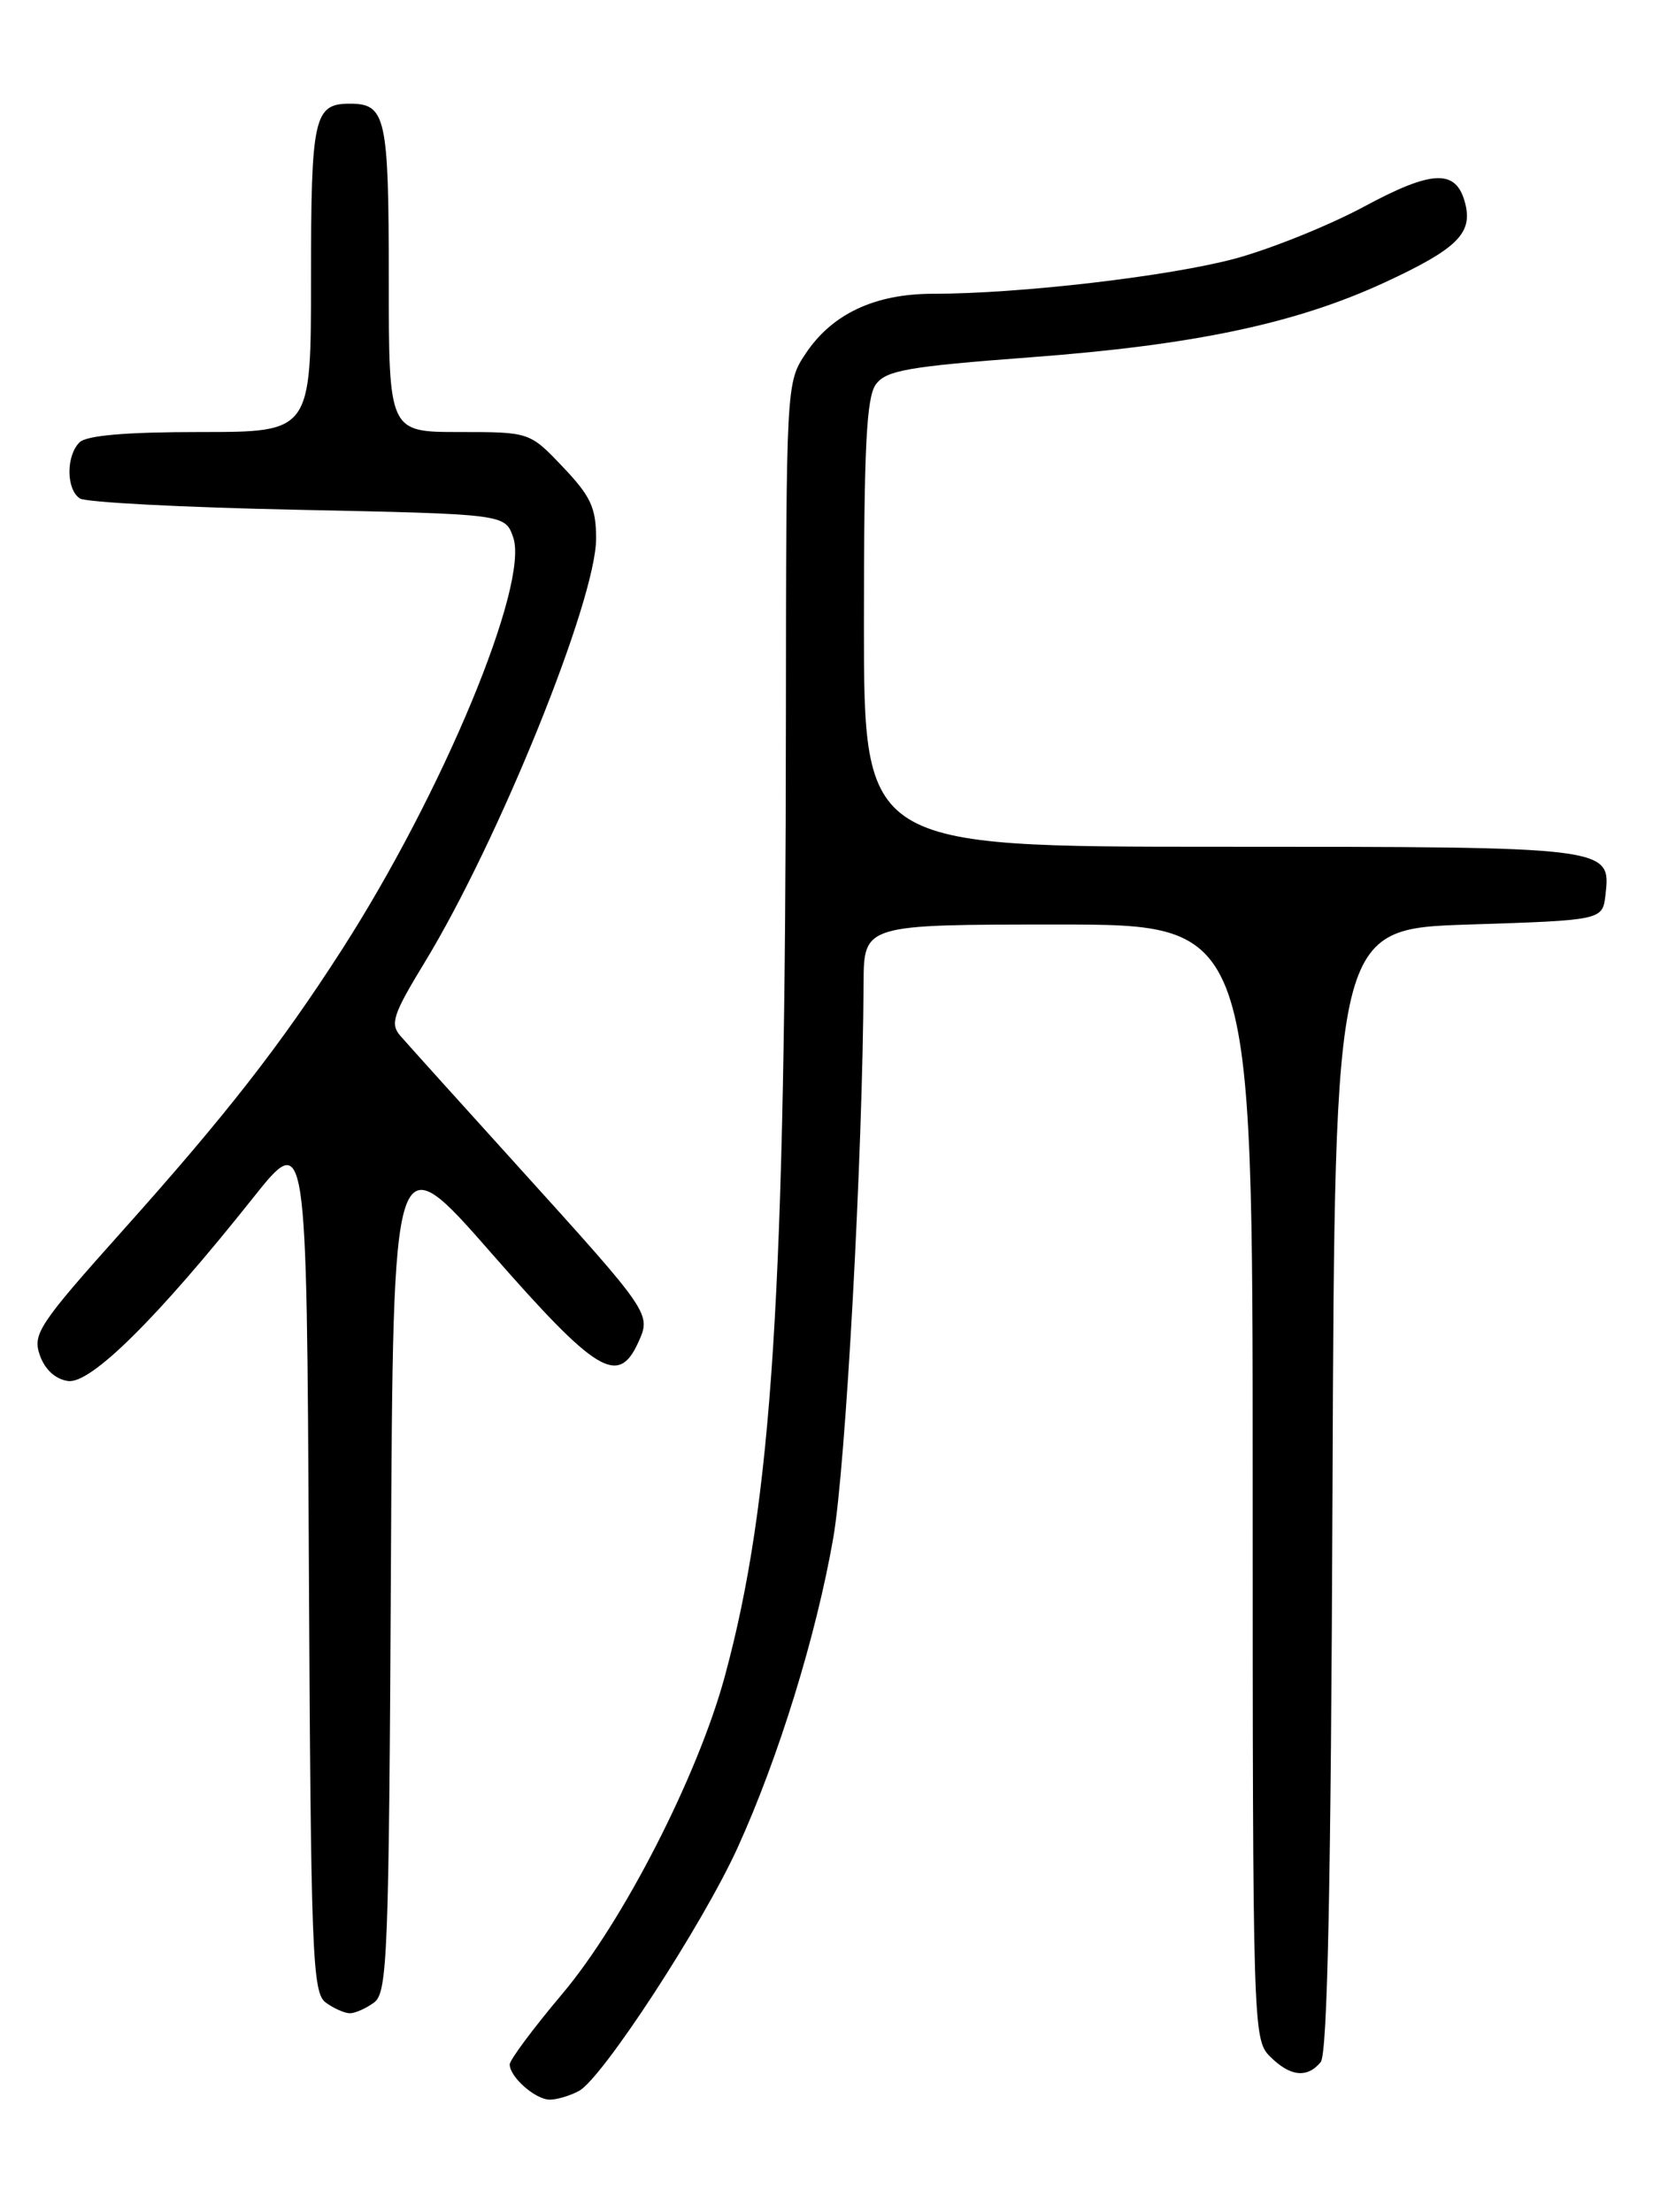 <?xml version="1.0" encoding="UTF-8" standalone="no"?>
<!DOCTYPE svg PUBLIC "-//W3C//DTD SVG 1.1//EN" "http://www.w3.org/Graphics/SVG/1.1/DTD/svg11.dtd" >
<svg xmlns="http://www.w3.org/2000/svg" xmlns:xlink="http://www.w3.org/1999/xlink" version="1.1" viewBox="0 0 194 256">
 <g >
 <path fill="currentColor"
d=" M 67.02 241.99 C 69.71 240.55 81.29 222.80 85.36 213.88 C 90.11 203.46 94.48 189.31 96.45 178.00 C 97.90 169.69 99.86 133.85 99.96 113.75 C 100.00 107.00 100.00 107.00 122.50 107.00 C 145.00 107.00 145.00 107.00 145.00 171.50 C 145.00 234.67 145.04 236.04 147.00 238.00 C 149.33 240.33 151.30 240.55 152.87 238.66 C 153.66 237.71 154.06 218.33 154.24 172.41 C 154.50 107.50 154.50 107.50 170.00 107.00 C 185.50 106.50 185.50 106.50 185.84 103.55 C 186.47 98.00 186.47 98.00 141.31 98.00 C 100.00 98.00 100.00 98.00 100.00 72.19 C 100.00 51.79 100.29 45.99 101.38 44.49 C 102.57 42.86 105.10 42.42 119.30 41.35 C 138.25 39.93 150.02 37.44 160.30 32.68 C 168.63 28.82 170.47 27.02 169.61 23.58 C 168.59 19.54 165.87 19.61 157.88 23.92 C 153.82 26.10 147.12 28.80 143.00 29.92 C 135.41 31.97 118.06 34.00 108.00 34.00 C 101.27 34.00 96.33 36.32 93.27 40.90 C 91.01 44.28 91.00 44.43 90.97 83.40 C 90.92 149.86 89.40 173.72 83.90 194.00 C 80.79 205.48 72.15 222.37 65.10 230.74 C 61.74 234.72 59.00 238.41 59.00 238.92 C 59.00 240.38 61.98 243.00 63.64 243.00 C 64.46 243.00 65.98 242.55 67.02 241.99 Z  M 43.31 231.75 C 44.85 230.61 45.02 226.14 45.25 181.27 C 45.50 132.05 45.50 132.05 56.87 145.02 C 69.04 158.92 71.56 160.45 73.87 155.38 C 75.39 152.04 75.41 152.06 59.97 135.00 C 53.25 127.58 47.12 120.78 46.35 119.89 C 45.13 118.49 45.48 117.42 49.15 111.39 C 57.73 97.30 69.00 69.44 69.00 62.33 C 69.00 58.77 68.38 57.43 65.15 54.04 C 61.31 50.00 61.31 50.00 53.15 50.00 C 45.00 50.00 45.00 50.00 45.00 32.20 C 45.00 13.52 44.66 12.00 40.50 12.00 C 36.34 12.00 36.00 13.52 36.00 32.20 C 36.00 50.00 36.00 50.00 23.20 50.00 C 14.58 50.00 10.01 50.39 9.20 51.20 C 7.63 52.77 7.66 56.66 9.25 57.69 C 9.94 58.14 21.29 58.73 34.48 59.00 C 58.46 59.50 58.46 59.50 59.40 62.18 C 61.29 67.59 51.24 91.78 39.53 109.98 C 32.45 120.99 26.13 129.09 14.27 142.34 C 4.50 153.26 3.75 154.39 4.61 156.84 C 5.19 158.50 6.41 159.62 7.87 159.83 C 10.49 160.21 18.20 152.58 29.27 138.66 C 35.50 130.83 35.50 130.83 35.75 180.66 C 35.98 226.10 36.15 230.61 37.69 231.75 C 38.62 232.44 39.89 233.00 40.50 233.00 C 41.11 233.00 42.38 232.44 43.31 231.75 Z "/>
</g>
</svg>